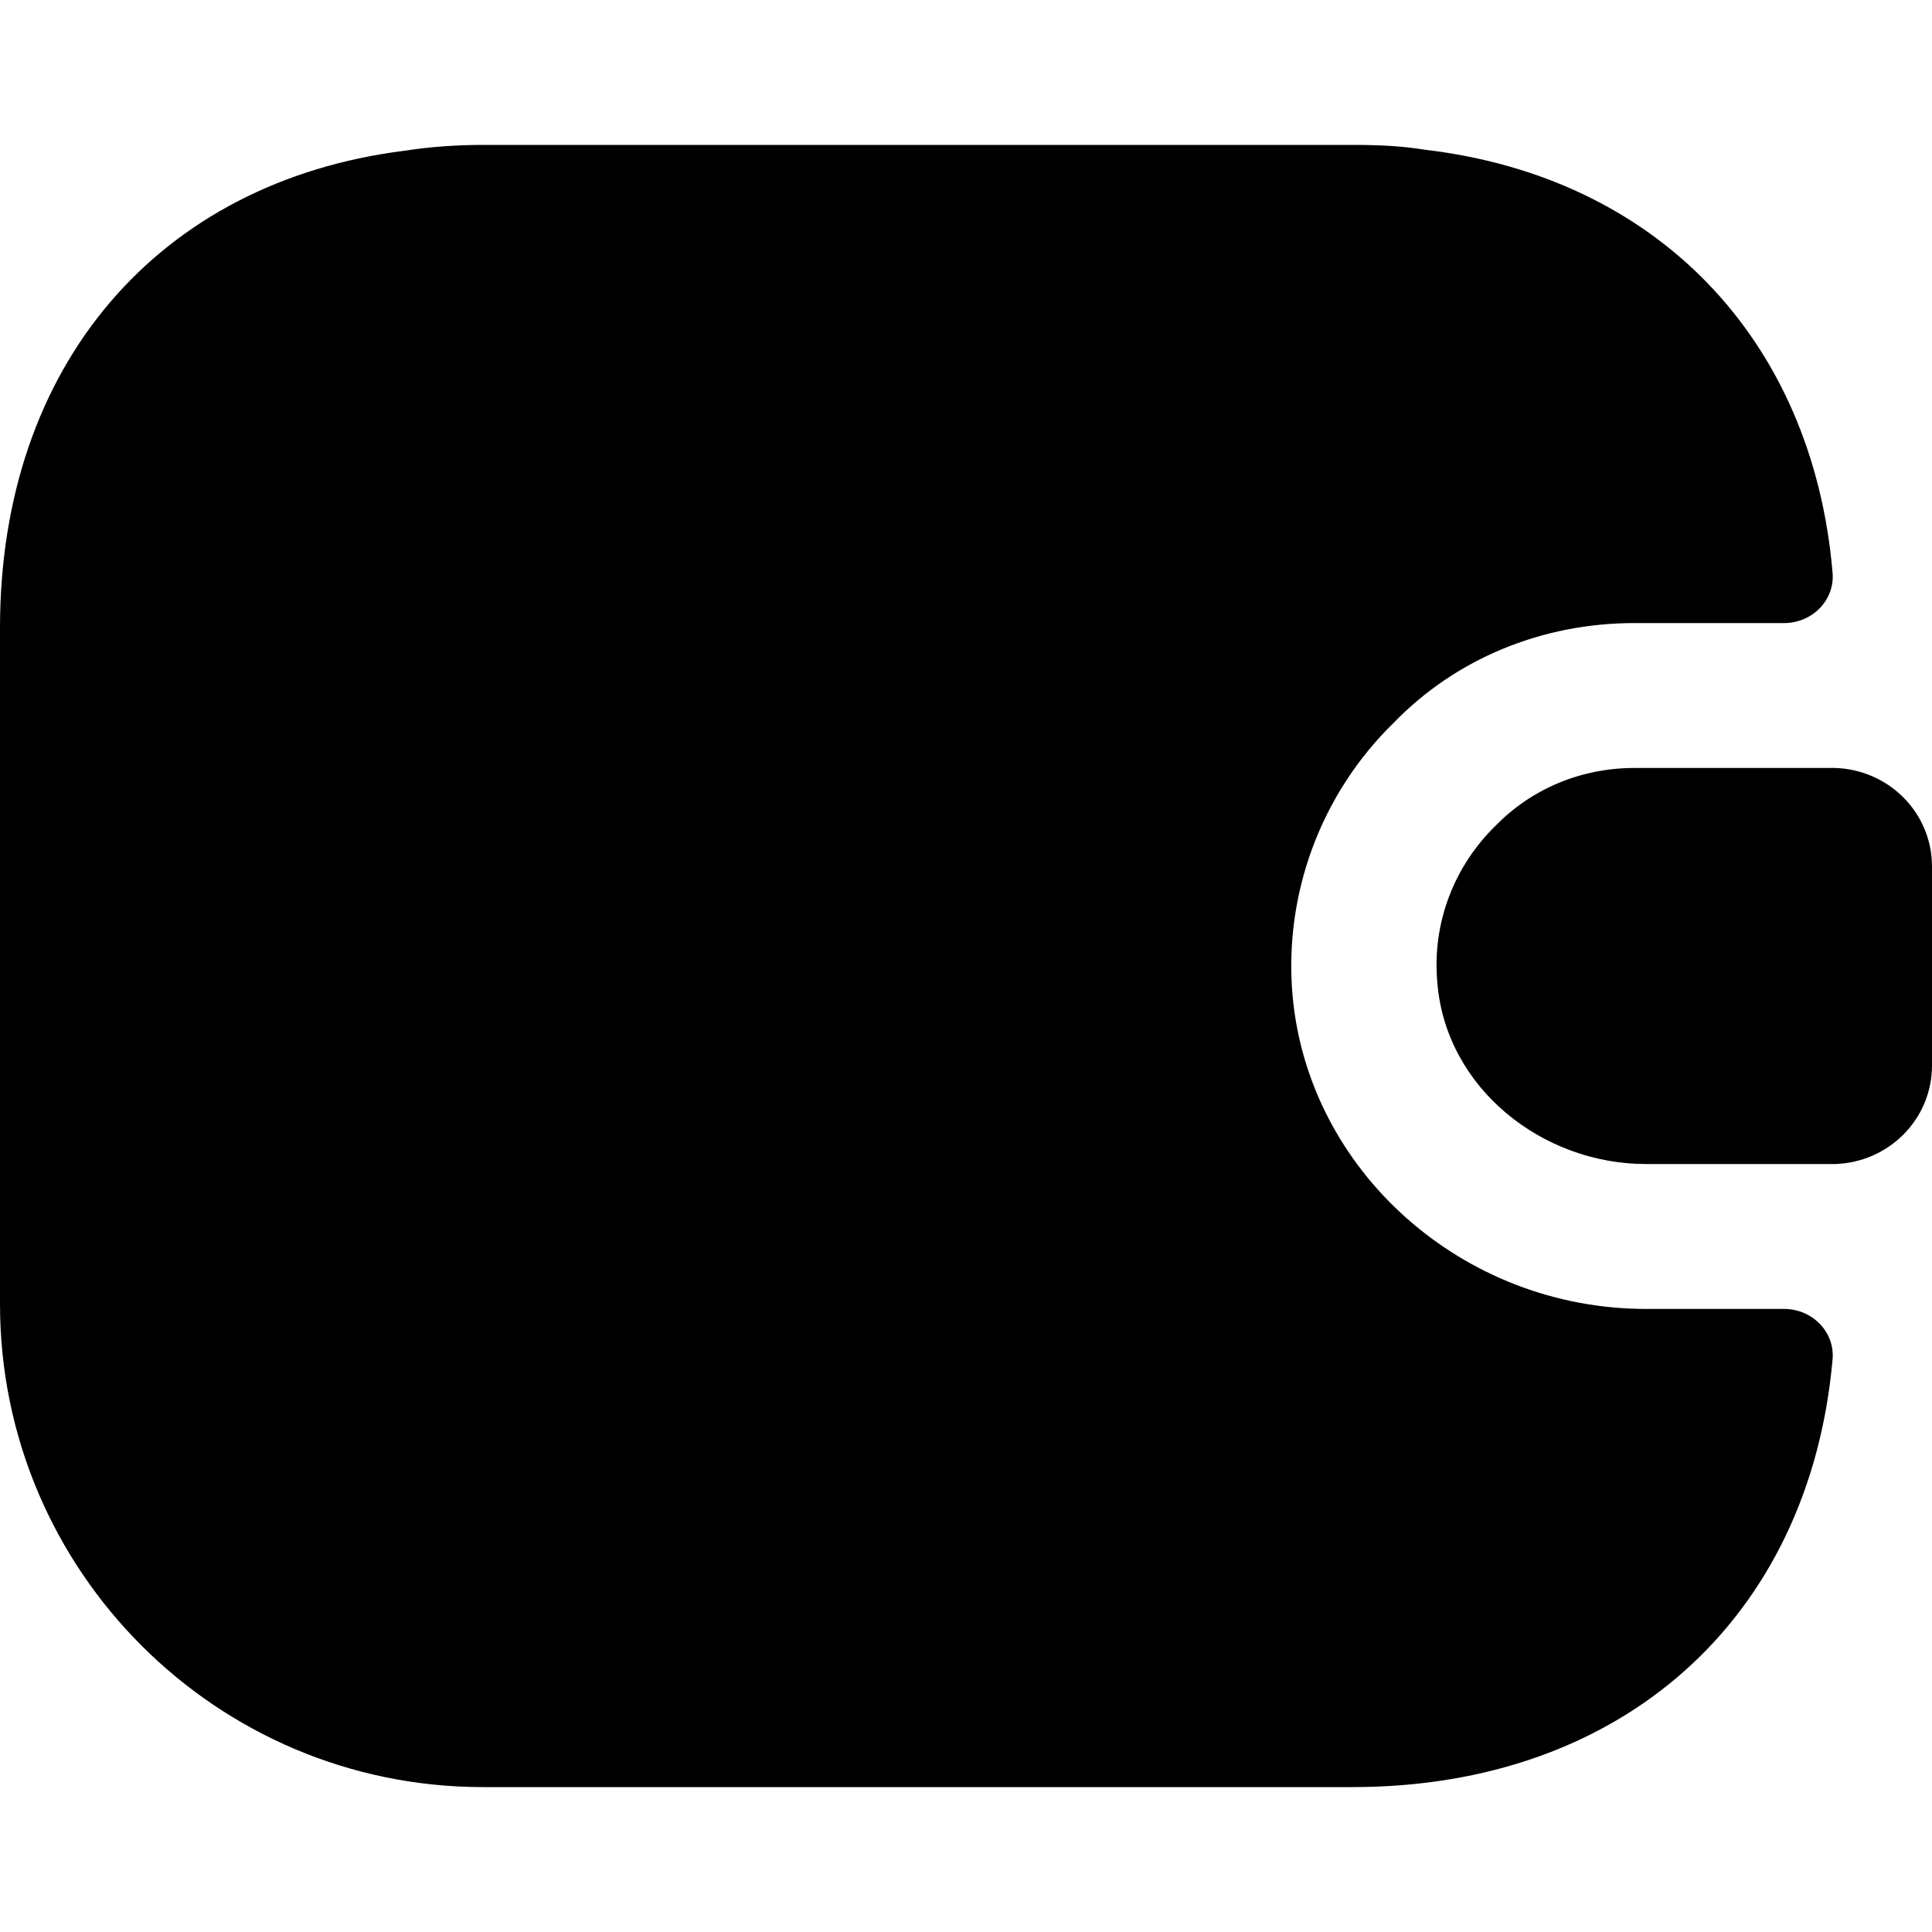 <svg width="12" height="12" viewBox="0 0 12 12" fill="none" xmlns="http://www.w3.org/2000/svg">
<path d="M11.382 8.448C11.238 10.05 10.08 11.1 8.4 11.1H3C1.344 11.1 0 9.756 0 8.1V3.9C0 2.268 0.984 1.128 2.514 0.936C2.67 0.912 2.832 0.9 3 0.9H8.4C8.556 0.9 8.706 0.906 8.85 0.93C10.284 1.098 11.256 2.1 11.382 3.552C11.4 3.726 11.256 3.87 11.082 3.87H10.152C9.576 3.87 9.042 4.092 8.658 4.488C8.202 4.932 7.974 5.556 8.028 6.18C8.124 7.272 9.084 8.13 10.224 8.13H11.082C11.256 8.13 11.4 8.274 11.382 8.448Z" fill="black"/>
<path d="M12 5.382V6.618C12 6.948 11.736 7.218 11.4 7.23H10.224C9.576 7.23 8.982 6.756 8.928 6.108C8.892 5.73 9.036 5.376 9.288 5.13C9.51 4.902 9.816 4.77 10.152 4.77H11.4C11.736 4.782 12 5.052 12 5.382Z" fill="black"/>
</svg>
